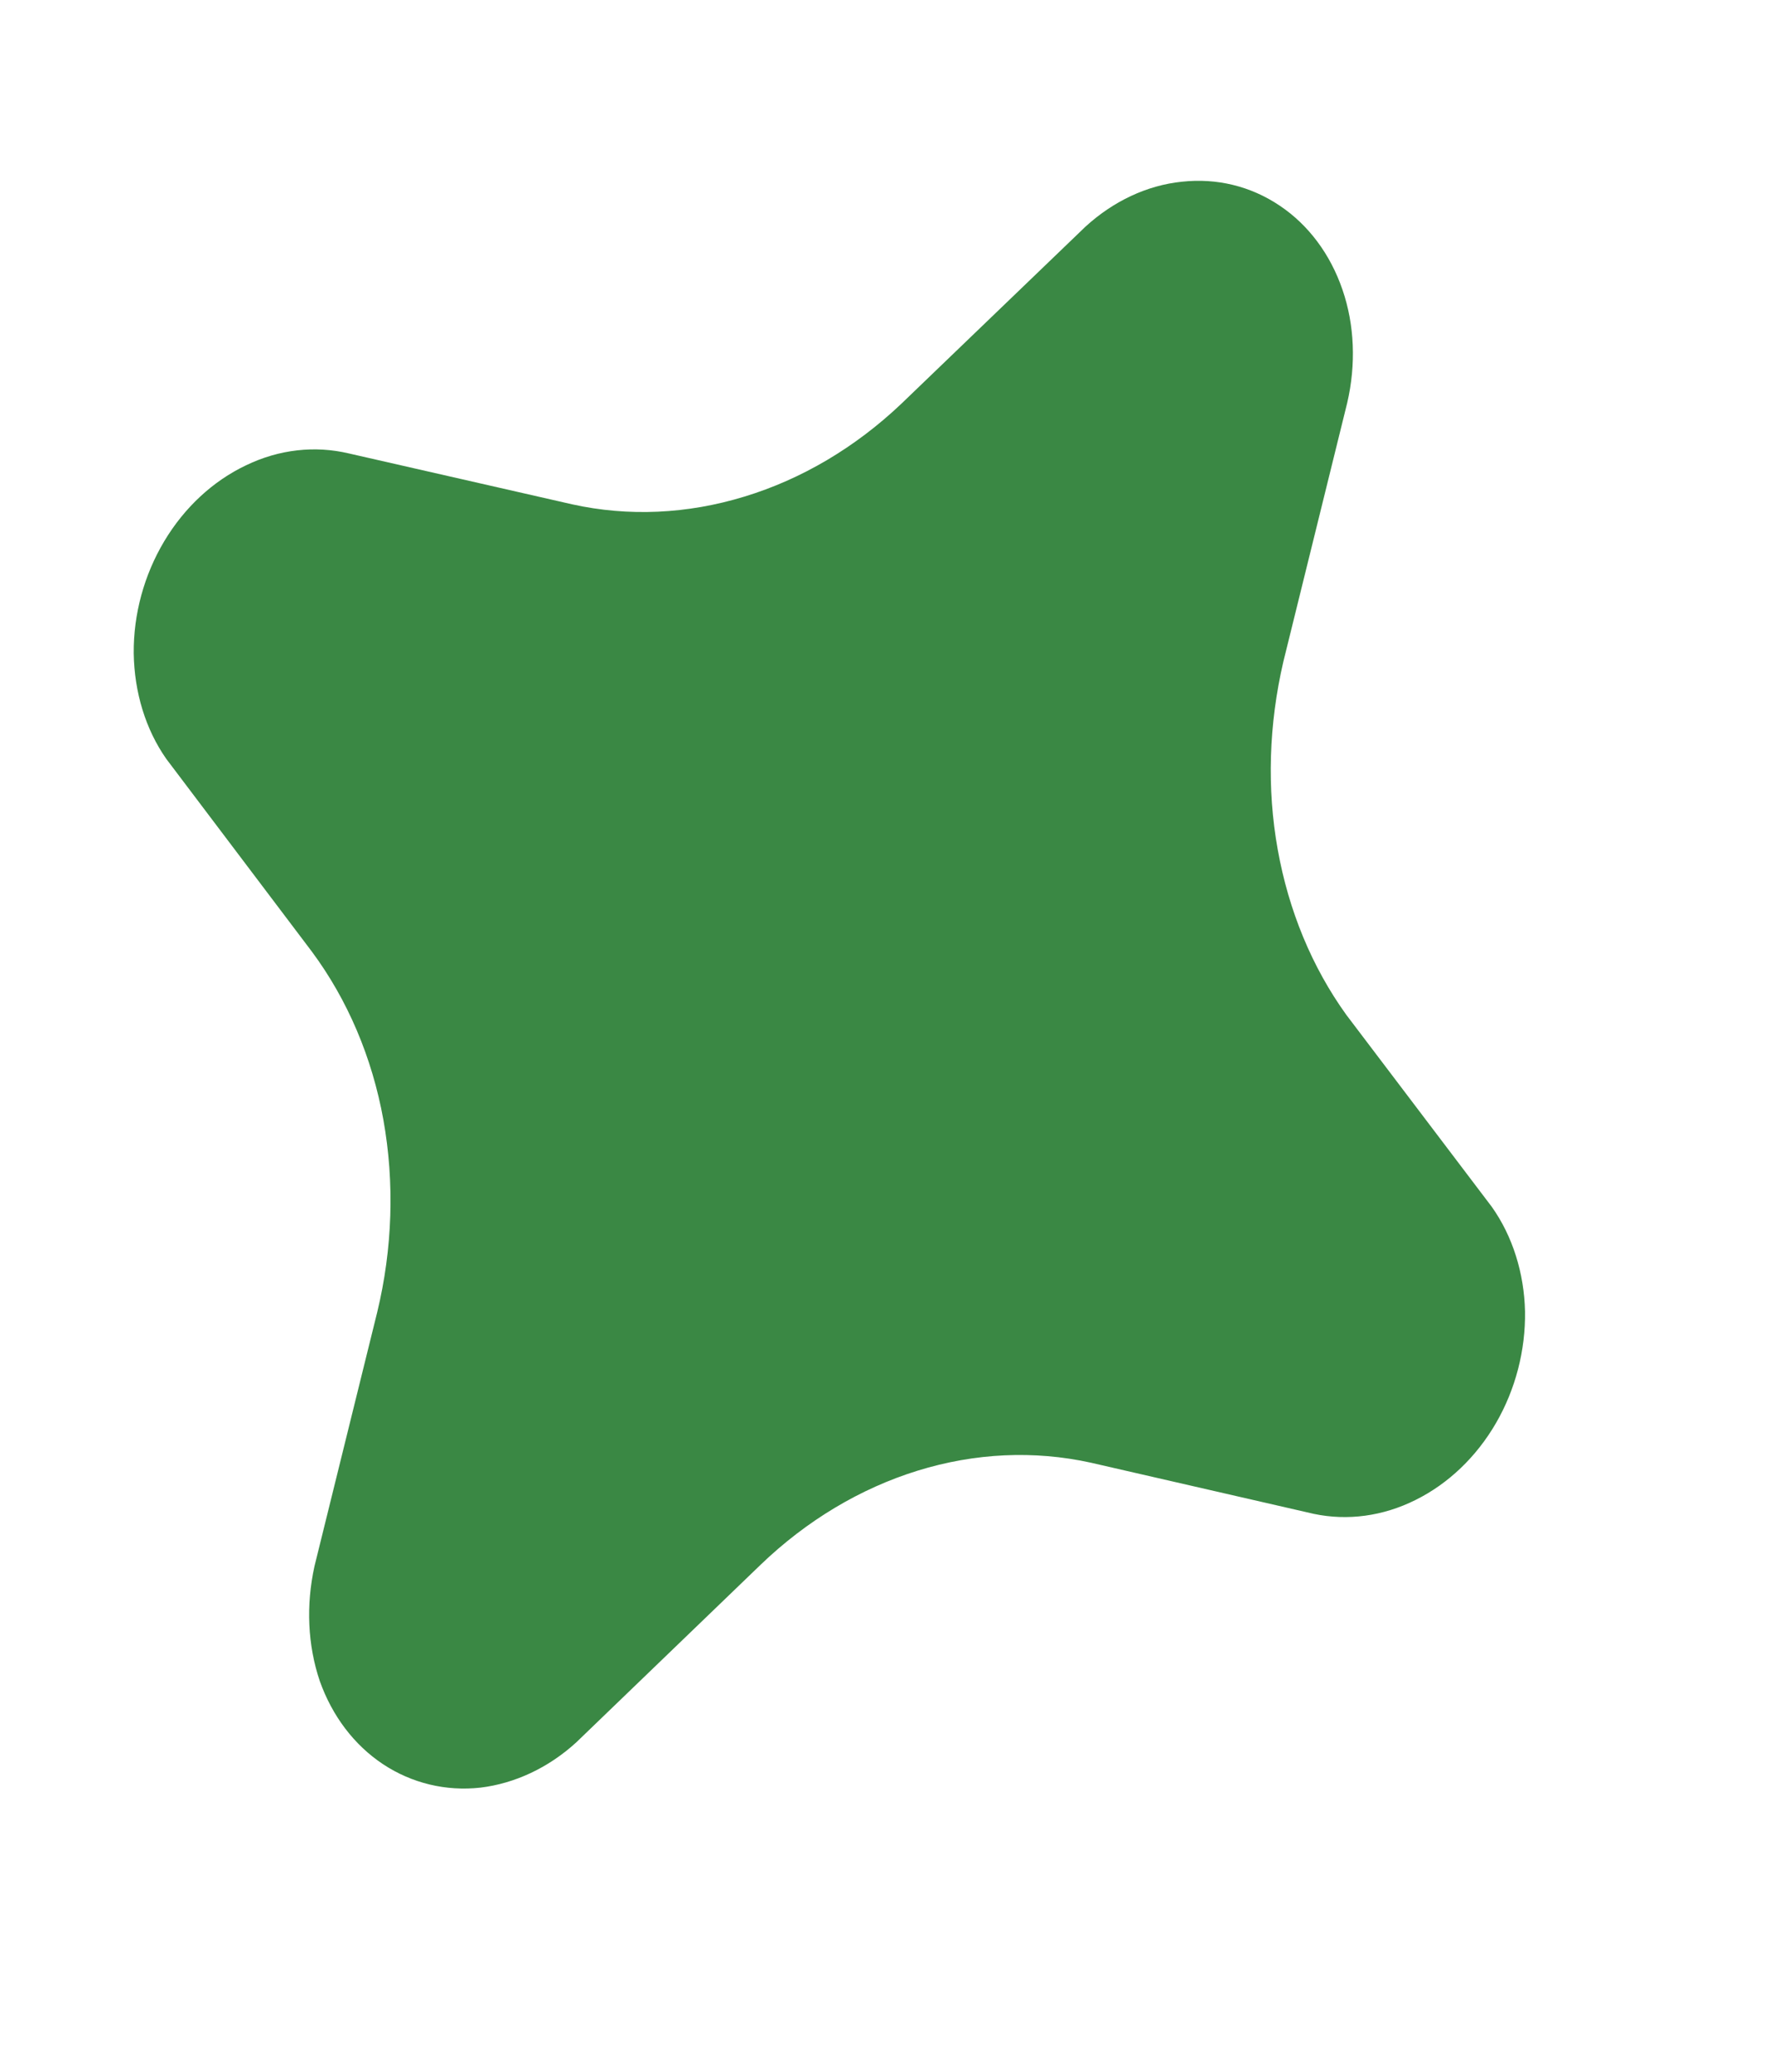 <svg width="6" height="7" viewBox="0 0 6 7" fill="none" xmlns="http://www.w3.org/2000/svg">
<path id="Vector" d="M1.624 6.04C1.507 6.053 1.392 6.025 1.295 5.961C1.197 5.896 1.123 5.798 1.081 5.68C1.04 5.559 1.034 5.424 1.063 5.292L1.275 4.434C1.327 4.219 1.334 3.996 1.296 3.784C1.258 3.573 1.175 3.378 1.054 3.215L0.562 2.564C0.492 2.464 0.454 2.339 0.452 2.207C0.451 2.075 0.487 1.943 0.555 1.829C0.623 1.715 0.72 1.625 0.832 1.572C0.944 1.518 1.065 1.505 1.179 1.532L1.934 1.704C2.124 1.746 2.323 1.737 2.516 1.678C2.71 1.619 2.891 1.512 3.047 1.364L3.669 0.766C3.763 0.68 3.877 0.626 3.995 0.614C4.113 0.601 4.228 0.629 4.326 0.695C4.423 0.76 4.497 0.859 4.538 0.979C4.579 1.098 4.584 1.232 4.554 1.361L4.338 2.236C4.289 2.447 4.282 2.664 4.319 2.87C4.356 3.077 4.435 3.268 4.551 3.429L5.043 4.078C5.113 4.177 5.152 4.301 5.155 4.431C5.157 4.562 5.123 4.694 5.057 4.808C4.991 4.922 4.896 5.013 4.785 5.068C4.675 5.123 4.555 5.139 4.441 5.115L3.687 4.942C3.496 4.9 3.296 4.909 3.102 4.969C2.908 5.029 2.726 5.138 2.571 5.287L1.948 5.887C1.854 5.973 1.74 6.026 1.624 6.04Z" fill="#3A8844"/>
</svg>
